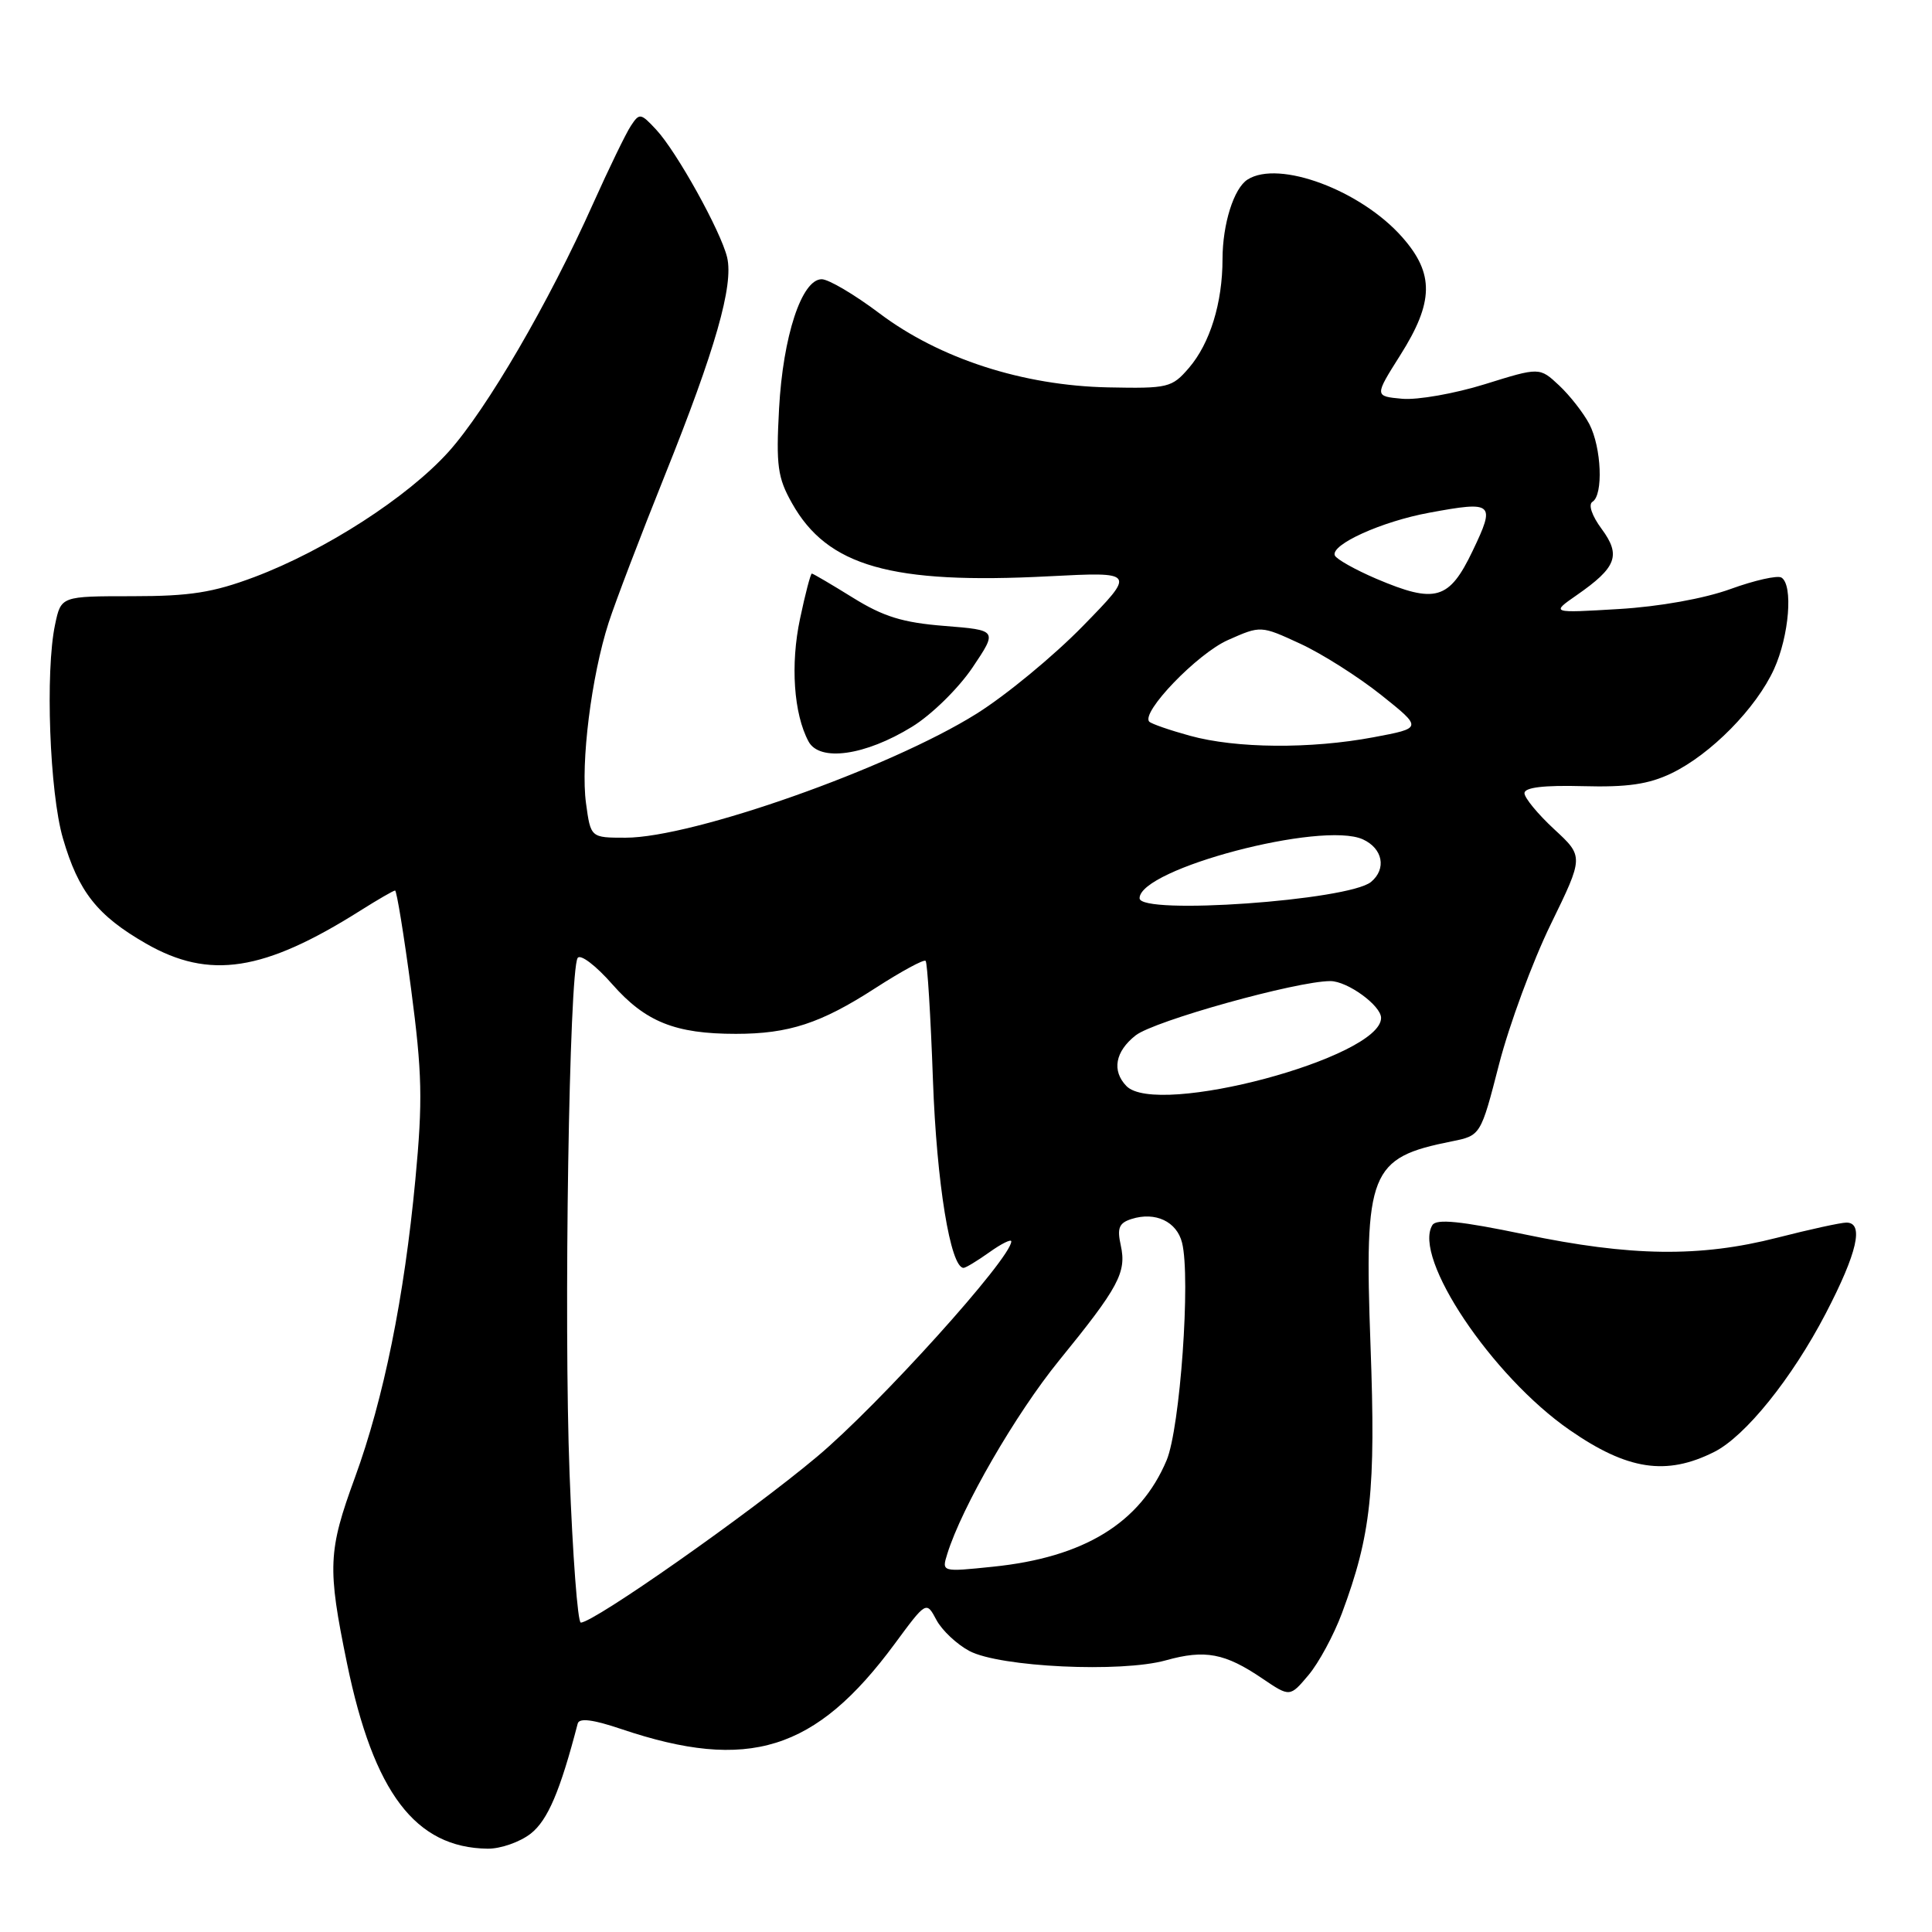 <?xml version="1.0" encoding="UTF-8" standalone="no"?>
<!DOCTYPE svg PUBLIC "-//W3C//DTD SVG 1.1//EN" "http://www.w3.org/Graphics/SVG/1.1/DTD/svg11.dtd" >
<svg xmlns="http://www.w3.org/2000/svg" xmlns:xlink="http://www.w3.org/1999/xlink" version="1.1" viewBox="0 0 256 256">
 <g >
 <path fill="currentColor"
d=" M 70.33 242.96 C 72.58 241.19 74.22 237.34 76.55 228.38 C 76.75 227.61 78.57 227.84 82.33 229.11 C 99.17 234.79 108.07 232.02 118.55 217.82 C 122.74 212.14 122.74 212.14 124.08 214.65 C 124.82 216.04 126.80 217.89 128.46 218.77 C 132.50 220.90 148.56 221.66 154.49 220.00 C 159.68 218.55 162.32 219.05 167.28 222.42 C 170.92 224.88 170.92 224.88 173.38 221.96 C 174.74 220.35 176.73 216.66 177.81 213.77 C 181.68 203.37 182.31 197.52 181.60 178.27 C 180.76 155.23 181.48 153.41 192.35 151.24 C 196.20 150.47 196.20 150.47 198.64 140.99 C 199.99 135.77 203.06 127.45 205.47 122.50 C 209.86 113.50 209.86 113.50 205.93 109.87 C 203.77 107.87 202.00 105.72 202.00 105.10 C 202.00 104.34 204.53 104.03 209.75 104.17 C 215.64 104.33 218.45 103.92 221.47 102.47 C 226.69 99.96 232.71 93.84 235.07 88.66 C 237.08 84.23 237.62 77.50 236.05 76.53 C 235.53 76.21 232.49 76.89 229.30 78.05 C 225.83 79.31 219.89 80.38 214.50 80.70 C 205.50 81.24 205.50 81.24 208.91 78.87 C 214.22 75.18 214.81 73.59 212.23 70.09 C 210.93 68.34 210.43 66.85 211.01 66.49 C 212.47 65.59 212.21 59.31 210.60 56.20 C 209.82 54.72 208.02 52.41 206.59 51.07 C 204.00 48.65 204.00 48.65 196.75 50.91 C 192.76 52.15 187.84 53.02 185.80 52.84 C 182.11 52.50 182.11 52.50 185.55 47.05 C 189.99 40.03 190.06 36.27 185.84 31.47 C 180.36 25.22 169.46 21.15 165.31 23.79 C 163.49 24.94 162.00 29.67 161.99 34.32 C 161.99 40.14 160.33 45.50 157.54 48.75 C 155.28 51.37 154.79 51.49 146.84 51.33 C 135.55 51.10 124.49 47.52 116.52 41.51 C 113.23 39.03 109.79 37.00 108.88 37.00 C 106.23 37.00 103.75 44.54 103.23 54.15 C 102.82 61.71 103.04 63.30 104.94 66.67 C 109.64 75.05 118.08 77.45 139.00 76.36 C 150.50 75.77 150.50 75.77 143.50 82.94 C 139.65 86.89 133.30 92.13 129.40 94.57 C 117.88 101.79 91.80 111.00 82.89 111.00 C 78.27 111.00 78.27 111.00 77.65 106.44 C 76.92 101.10 78.36 89.60 80.65 82.50 C 81.54 79.75 84.89 70.97 88.09 63.00 C 94.80 46.29 97.22 37.80 96.35 34.11 C 95.53 30.66 89.66 20.08 86.94 17.17 C 84.89 14.97 84.73 14.95 83.59 16.68 C 82.93 17.68 80.68 22.32 78.58 27.00 C 72.71 40.13 64.49 54.23 59.45 59.85 C 54.02 65.88 43.13 72.91 33.71 76.46 C 28.22 78.52 25.19 79.00 17.52 79.00 C 8.09 79.00 8.09 79.00 7.30 82.75 C 5.98 88.94 6.57 105.03 8.34 111.09 C 10.40 118.17 12.89 121.32 19.35 125.03 C 27.76 129.85 34.95 128.74 47.78 120.64 C 50.08 119.19 52.14 118.00 52.35 118.00 C 52.56 118.00 53.52 123.86 54.47 131.03 C 55.94 142.19 56.03 145.81 55.04 156.28 C 53.56 171.95 50.84 185.35 47.03 195.78 C 43.46 205.54 43.37 207.70 45.98 220.40 C 49.51 237.54 55.04 244.84 64.62 244.96 C 66.33 244.98 68.90 244.08 70.33 242.96 Z  M 227.14 192.39 C 231.26 190.32 237.43 182.66 241.91 174.06 C 246.11 165.99 247.02 162.00 244.66 162.00 C 243.92 162.00 239.80 162.90 235.50 164.00 C 225.26 166.62 216.08 166.50 202.01 163.56 C 193.54 161.80 190.33 161.47 189.80 162.33 C 187.15 166.61 197.68 182.35 207.98 189.48 C 215.65 194.80 220.79 195.58 227.14 192.39 Z  M 120.85 96.30 C 123.43 94.72 126.99 91.22 128.85 88.47 C 132.19 83.50 132.19 83.50 125.16 82.94 C 119.60 82.50 117.06 81.71 113.00 79.19 C 110.18 77.44 107.73 76.00 107.57 76.00 C 107.41 76.00 106.70 78.69 106.01 81.98 C 104.72 88.04 105.17 94.58 107.13 98.24 C 108.59 100.98 114.65 100.12 120.85 96.30 Z  M 75.47 195.25 C 74.69 174.90 75.42 128.75 76.54 126.94 C 76.89 126.37 78.95 127.93 81.14 130.43 C 85.53 135.41 89.47 136.99 97.50 136.99 C 104.52 136.99 108.76 135.60 115.97 130.94 C 119.41 128.72 122.42 127.08 122.65 127.32 C 122.88 127.55 123.32 134.66 123.62 143.12 C 124.11 156.77 125.94 168.00 127.68 168.00 C 127.96 168.00 129.50 167.07 131.10 165.93 C 132.69 164.79 134.00 164.15 134.00 164.49 C 134.00 166.71 116.44 186.17 108.26 193.02 C 99.30 200.54 78.69 215.00 76.96 215.00 C 76.55 215.00 75.88 206.11 75.47 195.25 Z  M 125.52 205.90 C 127.45 199.68 134.59 187.34 140.32 180.29 C 148.24 170.56 149.29 168.60 148.51 165.03 C 148.00 162.72 148.27 162.05 149.94 161.52 C 153.09 160.52 155.93 161.86 156.63 164.67 C 157.79 169.30 156.37 189.24 154.58 193.50 C 151.08 201.81 143.64 206.37 131.55 207.60 C 124.77 208.30 124.77 208.30 125.52 205.90 Z  M 149.25 143.90 C 147.30 141.88 147.77 139.33 150.47 137.20 C 152.92 135.27 171.82 130.00 176.28 130.00 C 178.54 130.00 183.00 133.24 183.00 134.88 C 183.00 140.14 153.27 148.08 149.25 143.90 Z  M 151.00 119.02 C 151.00 115.12 175.17 108.75 180.59 111.22 C 183.23 112.43 183.75 115.13 181.67 116.86 C 178.70 119.32 151.00 121.28 151.00 119.02 Z  M 157.67 97.49 C 155.01 96.76 152.59 95.92 152.29 95.63 C 151.11 94.44 158.66 86.59 162.73 84.80 C 167.06 82.88 167.06 82.88 172.28 85.29 C 175.15 86.61 179.97 89.67 183.00 92.08 C 188.50 96.47 188.50 96.47 182.00 97.69 C 173.64 99.26 163.79 99.18 157.67 97.49 Z  M 182.37 76.69 C 179.55 75.48 177.08 74.09 176.87 73.60 C 176.29 72.17 183.07 69.10 189.37 67.94 C 197.91 66.36 198.19 66.61 195.13 73.00 C 192.02 79.50 190.21 80.02 182.37 76.69 Z "/>
</g>
</svg>